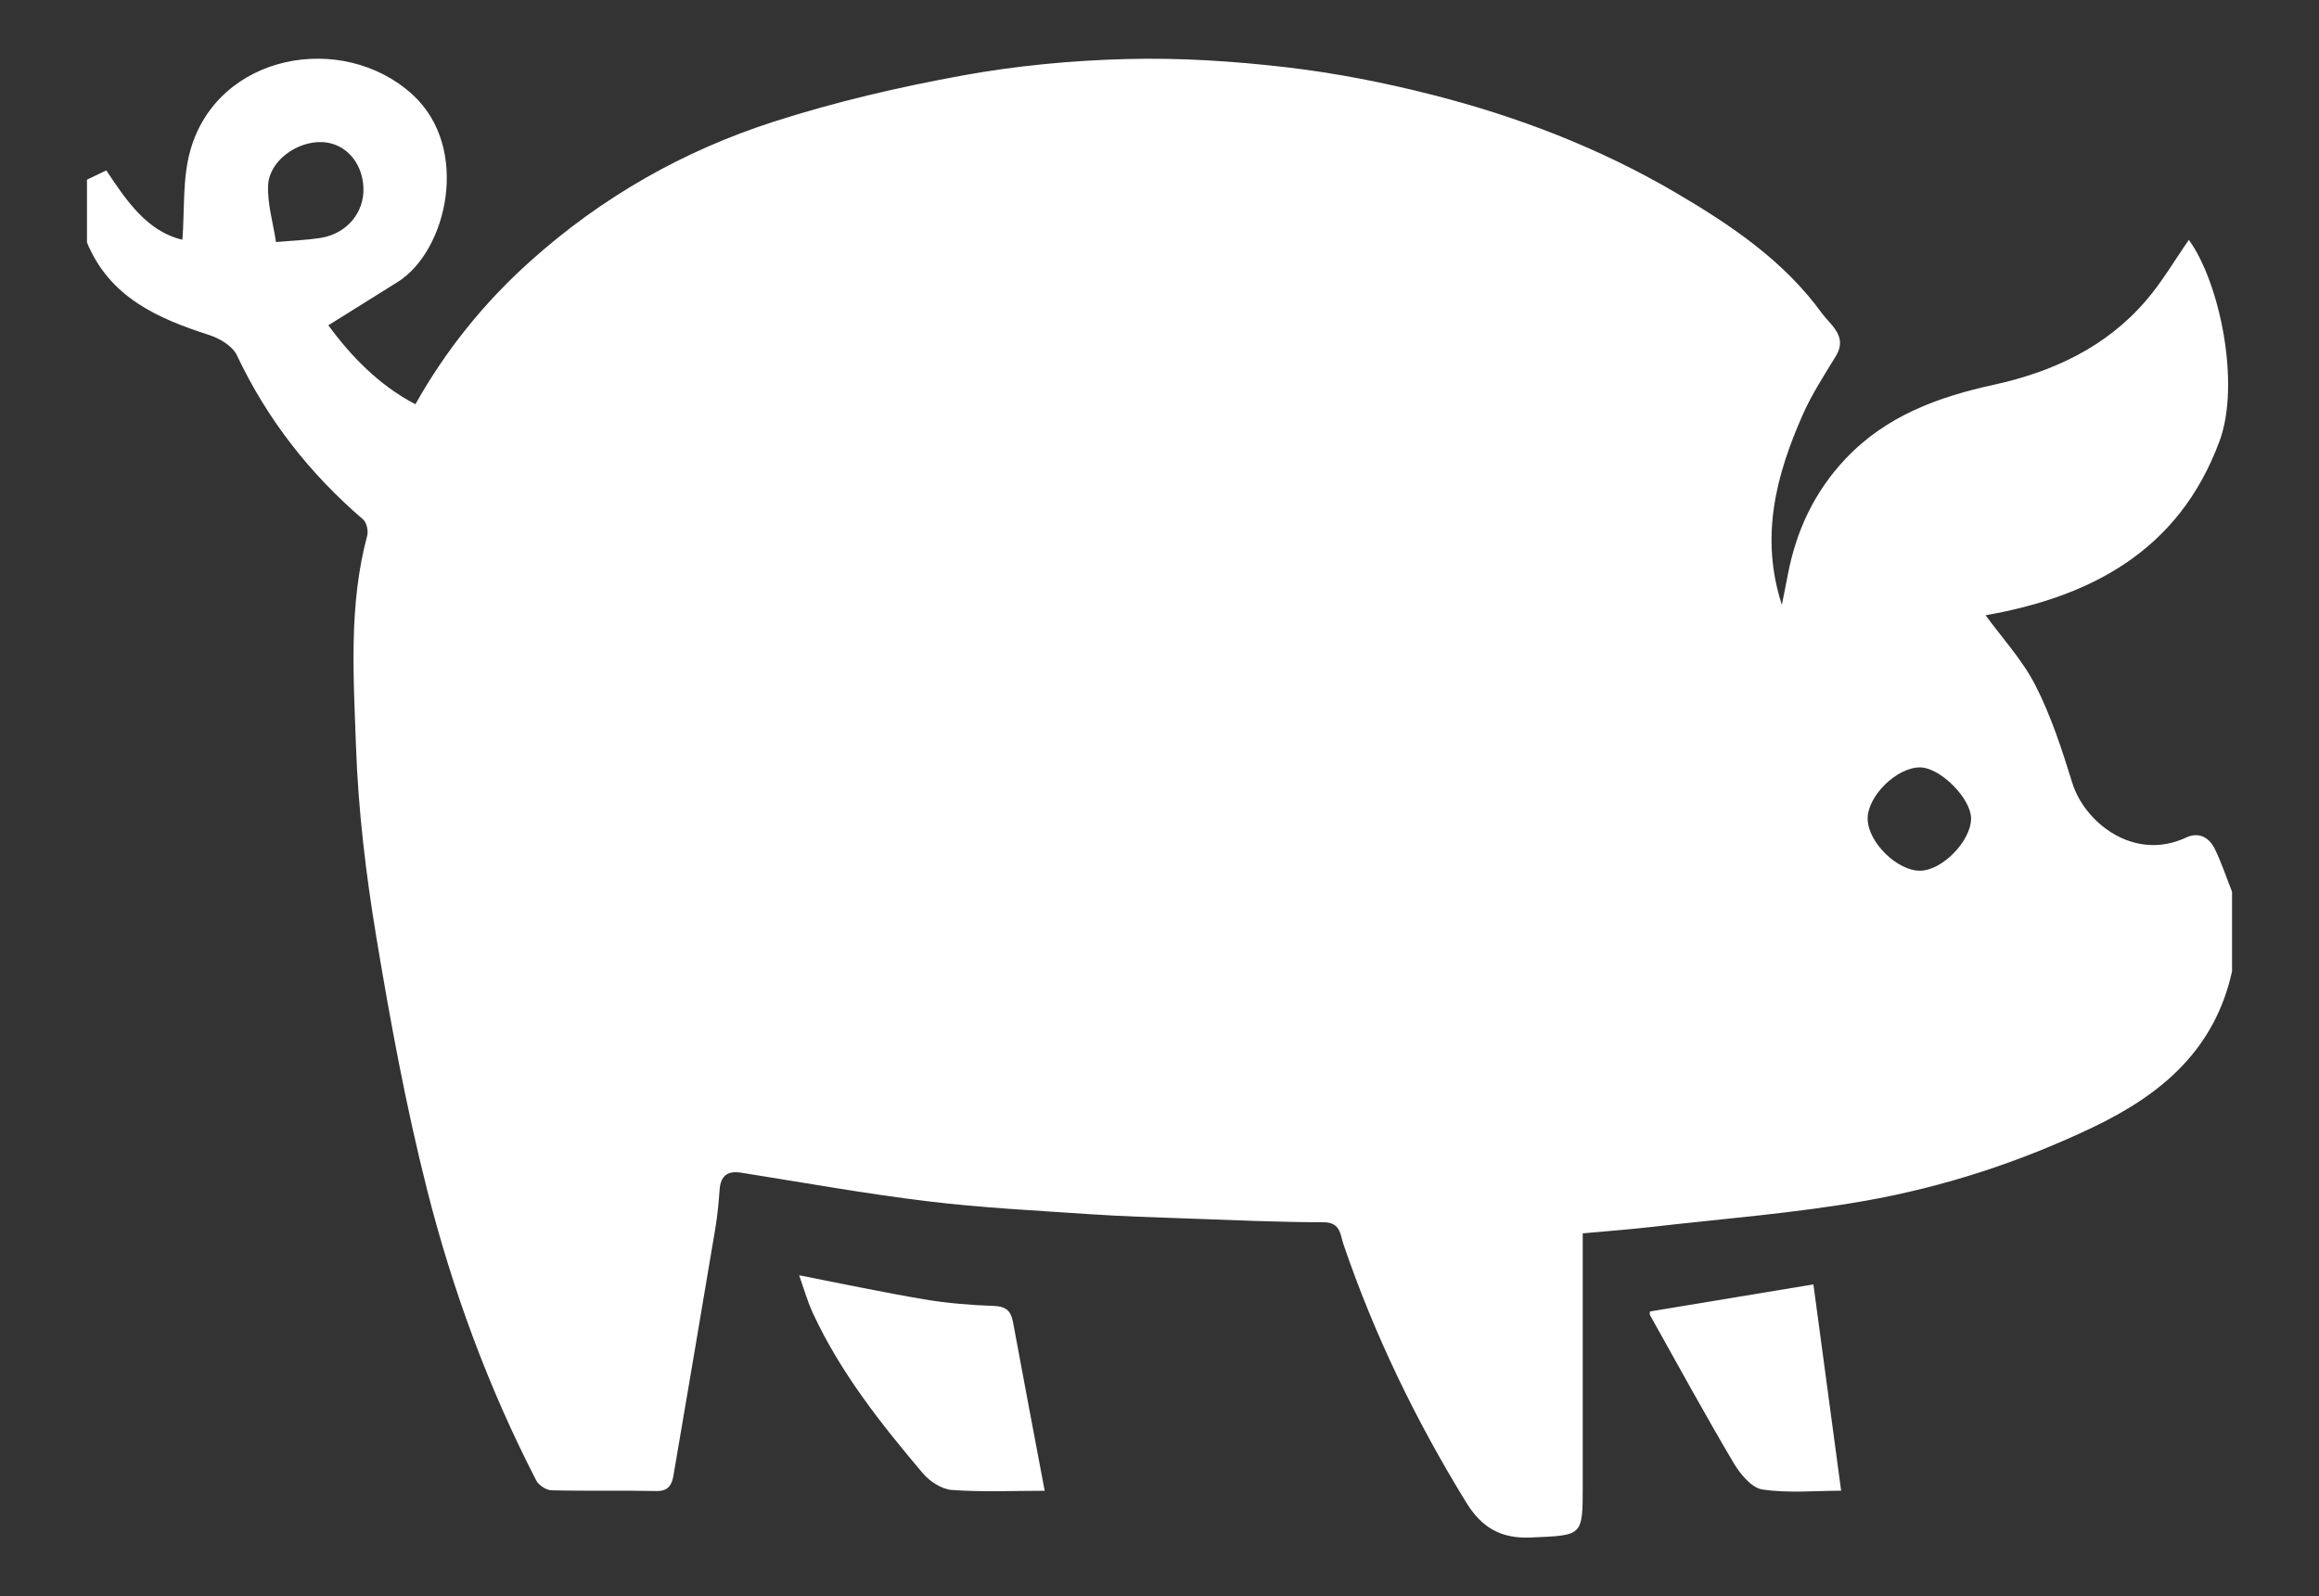 <?xml version="1.0" encoding="utf-8"?>
<!-- Generator: Adobe Illustrator 16.0.0, SVG Export Plug-In . SVG Version: 6.00 Build 0)  -->
<!DOCTYPE svg PUBLIC "-//W3C//DTD SVG 1.1//EN" "http://www.w3.org/Graphics/SVG/1.1/DTD/svg11.dtd">
<svg version="1.1" id="Layer_1" xmlns="http://www.w3.org/2000/svg" xmlns:xlink="http://www.w3.org/1999/xlink" x="0px" y="0px"
	 width="160px" height="110.17px" viewBox="226 340.915 160 110.17" enable-background="new 226 340.915 160 110.17"
	 xml:space="preserve">
<rect x="226" y="340.915" width="160" height="110.17" fill="#333333" stroke="none"/>
<g id="zOJiGY_1_">
	<g>
		<path fill="#FFFFFF" d="M380,402.457c0,1.83,0,3.662,0,5.492c-1.195,5.412-4.857,8.507-9.658,10.791
			c-5.024,2.391-10.252,4.092-15.68,5.051c-4.841,0.854-9.768,1.227-14.658,1.793c-1.552,0.178-3.111,0.291-4.803,0.447
			c0,0.502,0,1.021,0,1.539c0,5.297,0,10.594,0,15.891c0,3.516-0.007,3.396-3.572,3.562c-2.1,0.096-3.415-0.711-4.461-2.411
			c-3.472-5.647-6.348-11.571-8.485-17.854c-0.218-0.642-0.188-1.488-1.359-1.491c-3.159-0.006-6.319-0.151-9.479-0.263
			c-2.198-0.077-4.396-0.144-6.589-0.292c-3.75-0.255-7.511-0.44-11.239-0.893c-4.307-0.521-8.583-1.293-12.871-1.973
			c-0.963-0.152-1.426,0.213-1.497,1.182c-0.065,0.896-0.15,1.797-0.299,2.683c-0.949,5.677-1.918,11.351-2.882,17.022
			c-0.113,0.666-0.36,1.1-1.193,1.082c-2.407-0.053-4.816,0.01-7.222-0.051c-0.364-0.01-0.881-0.345-1.051-0.673
			c-3.298-6.389-5.773-13.116-7.532-20.059c-1.455-5.745-2.536-11.597-3.506-17.448c-0.72-4.342-1.246-8.747-1.401-13.141
			c-0.171-4.851-0.514-9.758,0.772-14.558c0.09-0.334-0.04-0.914-0.285-1.124c-3.696-3.174-6.621-6.912-8.708-11.333
			c-0.299-0.631-1.178-1.157-1.899-1.389c-3.576-1.152-6.876-2.604-8.442-6.388c0-1.445,0-2.891,0-4.336
			c0.419-0.202,0.838-0.403,1.333-0.64c1.415,2.132,2.838,4.219,5.25,4.783c0.161-2.053-0.002-4.197,0.542-6.144
			c1.88-6.714,10.512-8.261,15.324-3.882c4.048,3.683,2.401,10.811-1.015,12.945c-1.593,0.996-3.187,1.991-4.781,2.987
			c1.542,2.106,3.479,4.132,6.007,5.448c2.116-3.76,4.726-6.996,7.908-9.854c4.941-4.439,10.578-7.641,16.833-9.651
			c4.24-1.363,8.618-2.383,13.003-3.182c3.721-0.678,7.535-1.037,11.318-1.136c3.663-0.096,7.359,0.141,11.003,0.565
			c3.406,0.397,6.807,1.064,10.131,1.913c5.861,1.495,11.493,3.659,16.731,6.728c3.819,2.238,7.495,4.71,10.128,8.357
			c0.552,0.764,1.788,1.559,0.959,2.921c-0.808,1.33-1.67,2.647-2.295,4.064c-1.833,4.152-2.967,8.417-1.439,13.122
			c0.158-0.805,0.289-1.448,0.412-2.091c0.58-3.037,1.832-5.715,3.982-7.992c2.801-2.965,6.384-4.266,10.227-5.107
			c4.068-0.891,7.728-2.587,10.49-5.797c1.115-1.294,1.988-2.797,2.969-4.203c2.146,2.961,3.567,9.938,2.121,13.873
			c-2.836,7.705-9.055,10.782-16.146,12.035c1.109,1.526,2.531,3.061,3.447,4.854c1.082,2.119,1.828,4.43,2.535,6.715
			c0.844,2.722,4.244,5.457,7.852,3.771c0.886-0.414,1.596-0.008,1.985,0.793C379.277,400.46,379.611,401.472,380,402.457z
			 M361.994,397.418c0.016-1.376-2.1-3.517-3.498-3.542c-1.615-0.028-3.67,1.987-3.637,3.567c0.031,1.612,2.056,3.592,3.641,3.562
			C360.015,400.977,361.979,398.961,361.994,397.418z M245.044,357.62c1.179-0.105,2.125-0.138,3.054-0.282
			c1.839-0.287,3.064-1.77,2.975-3.517c-0.088-1.733-1.267-3.026-2.825-3.099c-1.743-0.082-3.665,1.288-3.749,2.968
			C244.437,354.97,244.84,356.273,245.044,357.62z"/>
		<path fill="#FFFFFF" d="M298.078,443.797c-2.177,0-4.298,0.097-6.401-0.055c-0.702-0.05-1.53-0.589-2.006-1.152
			c-2.9-3.431-5.692-6.951-7.592-11.068c-0.384-0.832-0.632-1.728-0.942-2.596c2.939,0.572,5.769,1.178,8.621,1.658
			c1.586,0.27,3.205,0.399,4.813,0.457c0.838,0.029,1.179,0.344,1.32,1.109C296.599,435.988,297.33,439.822,298.078,443.797z"/>
		<path fill="#FFFFFF" d="M351.117,429.555c0.618,4.596,1.258,9.356,1.913,14.238c-1.807,0-3.654,0.182-5.436-0.086
			c-0.743-0.111-1.528-1.066-1.979-1.824c-1.985-3.357-3.856-6.781-5.761-10.188c-0.061-0.107-0.008-0.278-0.008-0.275
			C343.59,430.801,347.283,430.189,351.117,429.555z"/>
	</g>
</g>
</svg>
